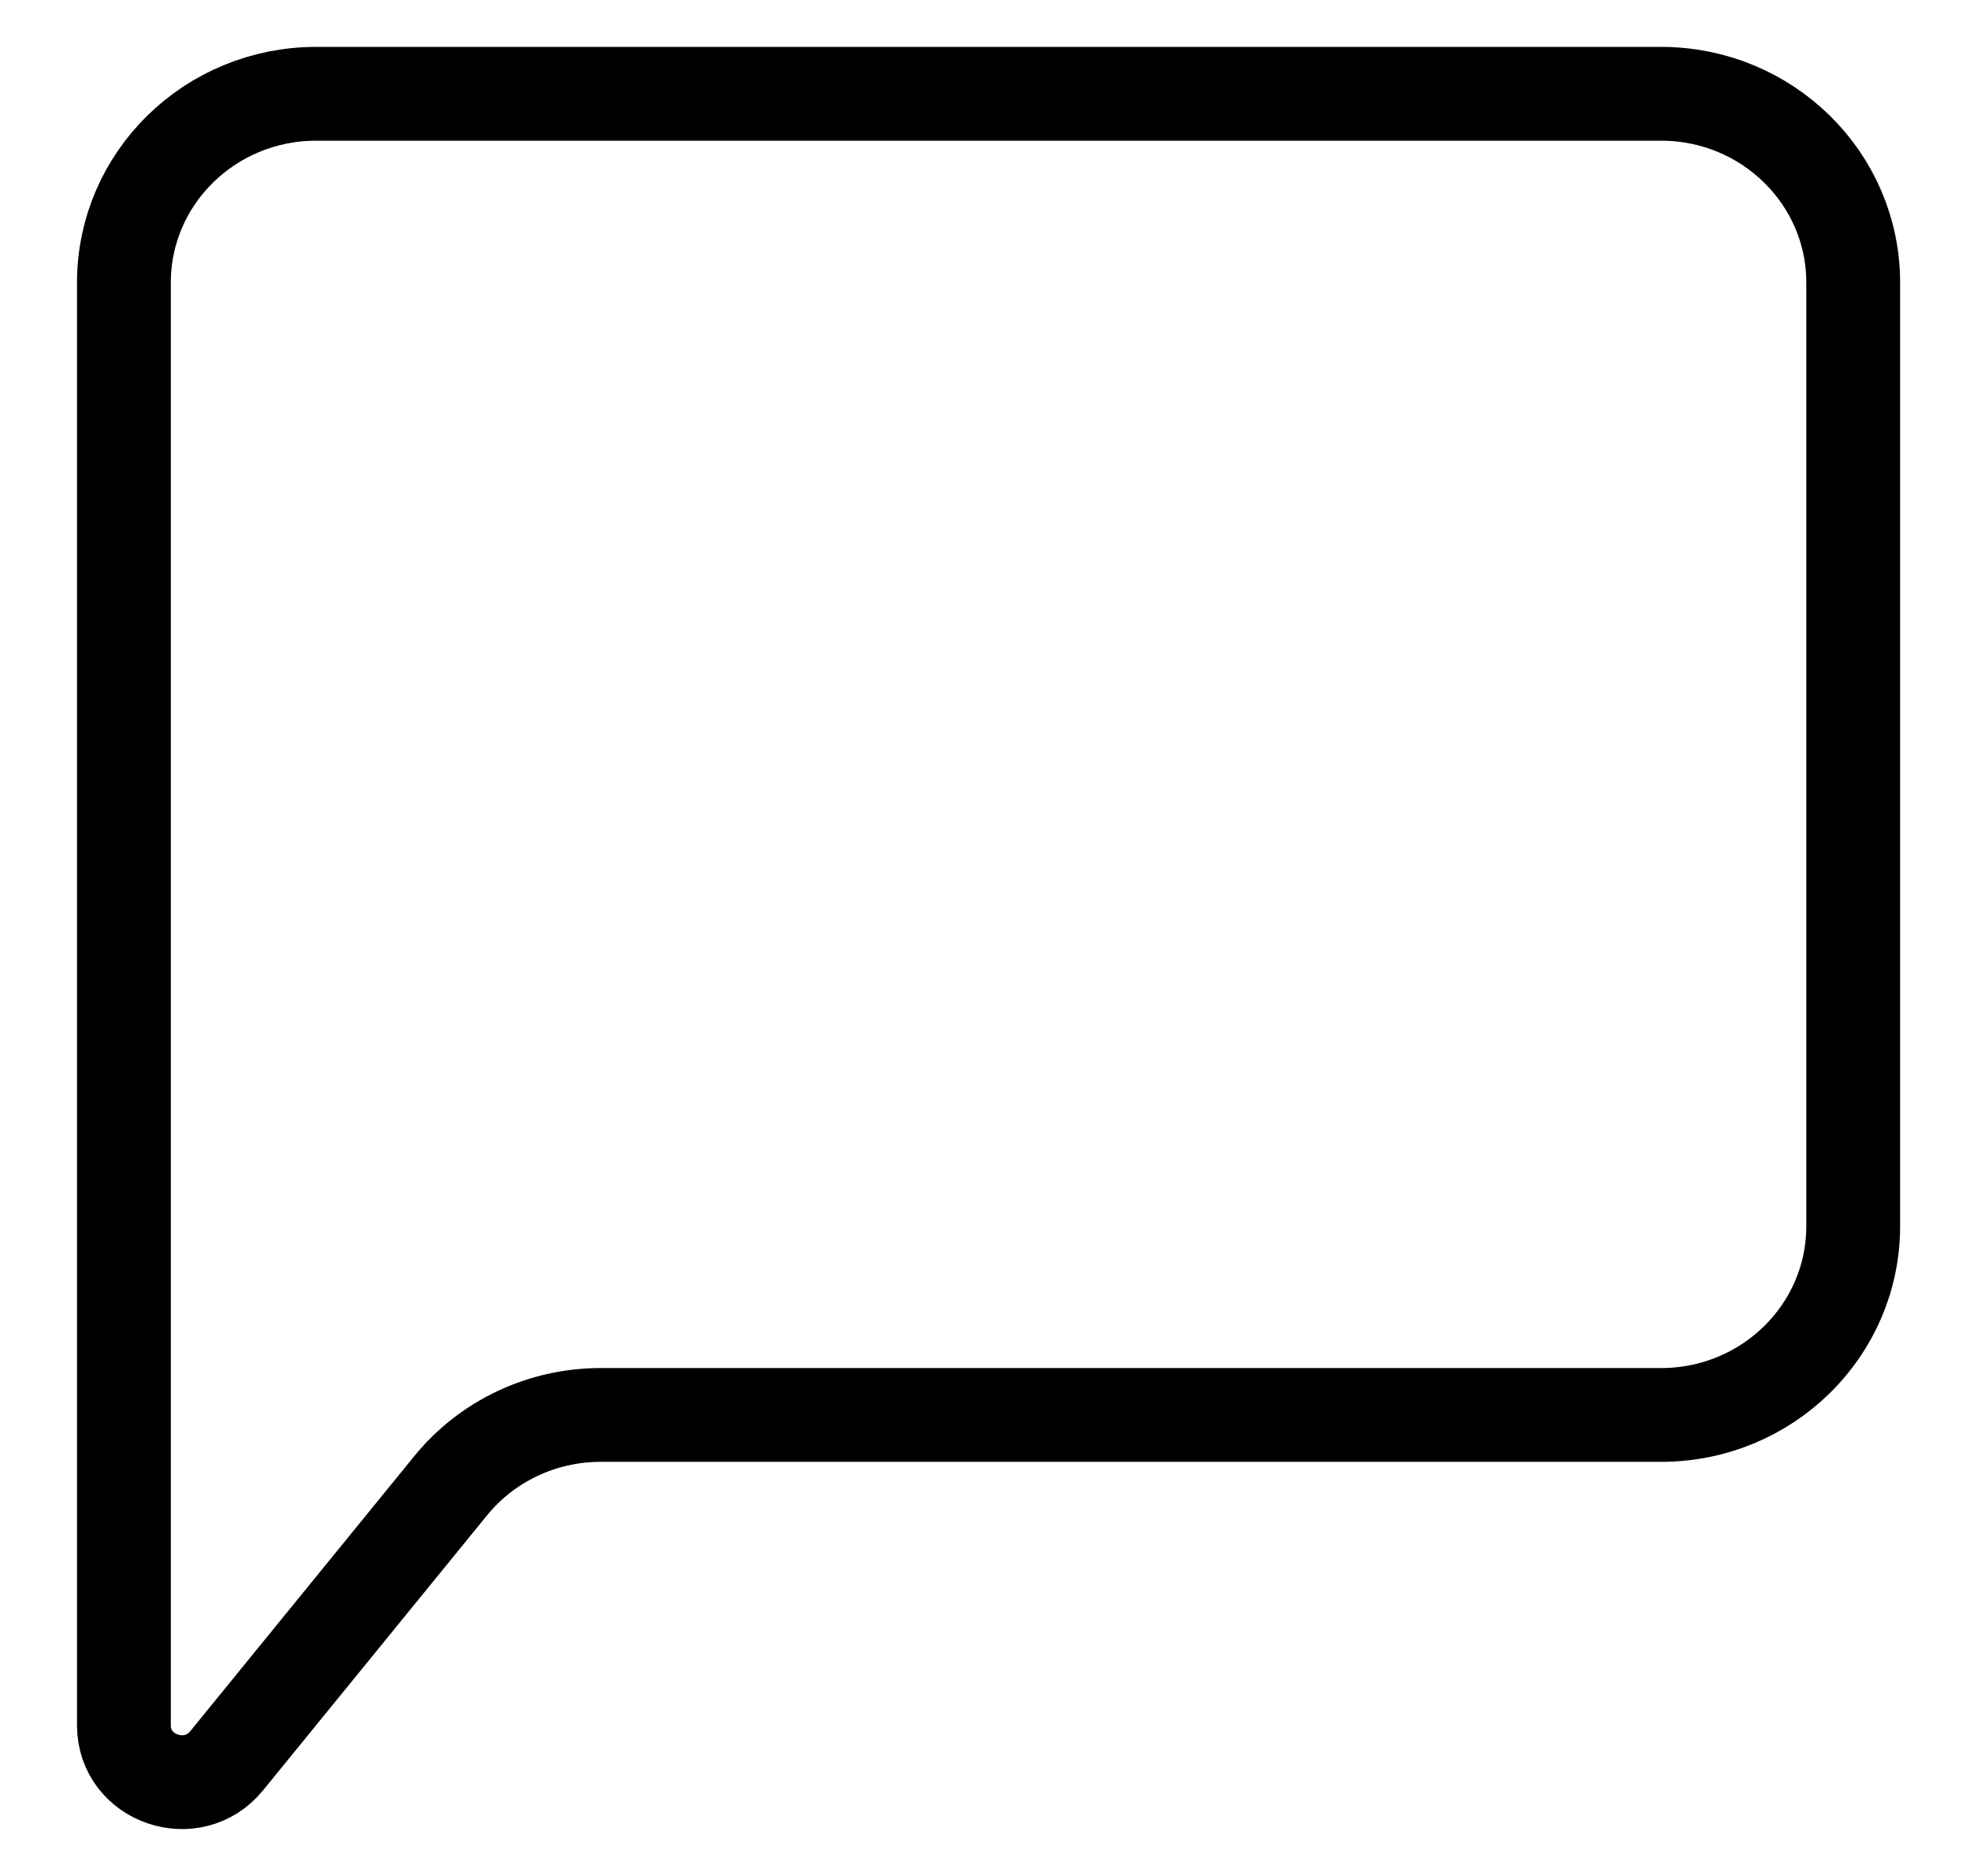 <svg width="21" height="20" viewBox="0 0 21 20" fill="none" xmlns="http://www.w3.org/2000/svg">
<path d="M1.321 18.395V3.012C1.321 1.901 2.238 1 3.37 1H17.707C18.838 1 19.755 1.901 19.755 3.012V13.073C19.755 14.185 18.838 15.085 17.707 15.085H6.402C5.78 15.085 5.191 15.363 4.803 15.841L2.416 18.772C2.053 19.218 1.321 18.966 1.321 18.395Z" stroke="black"/>
</svg>
